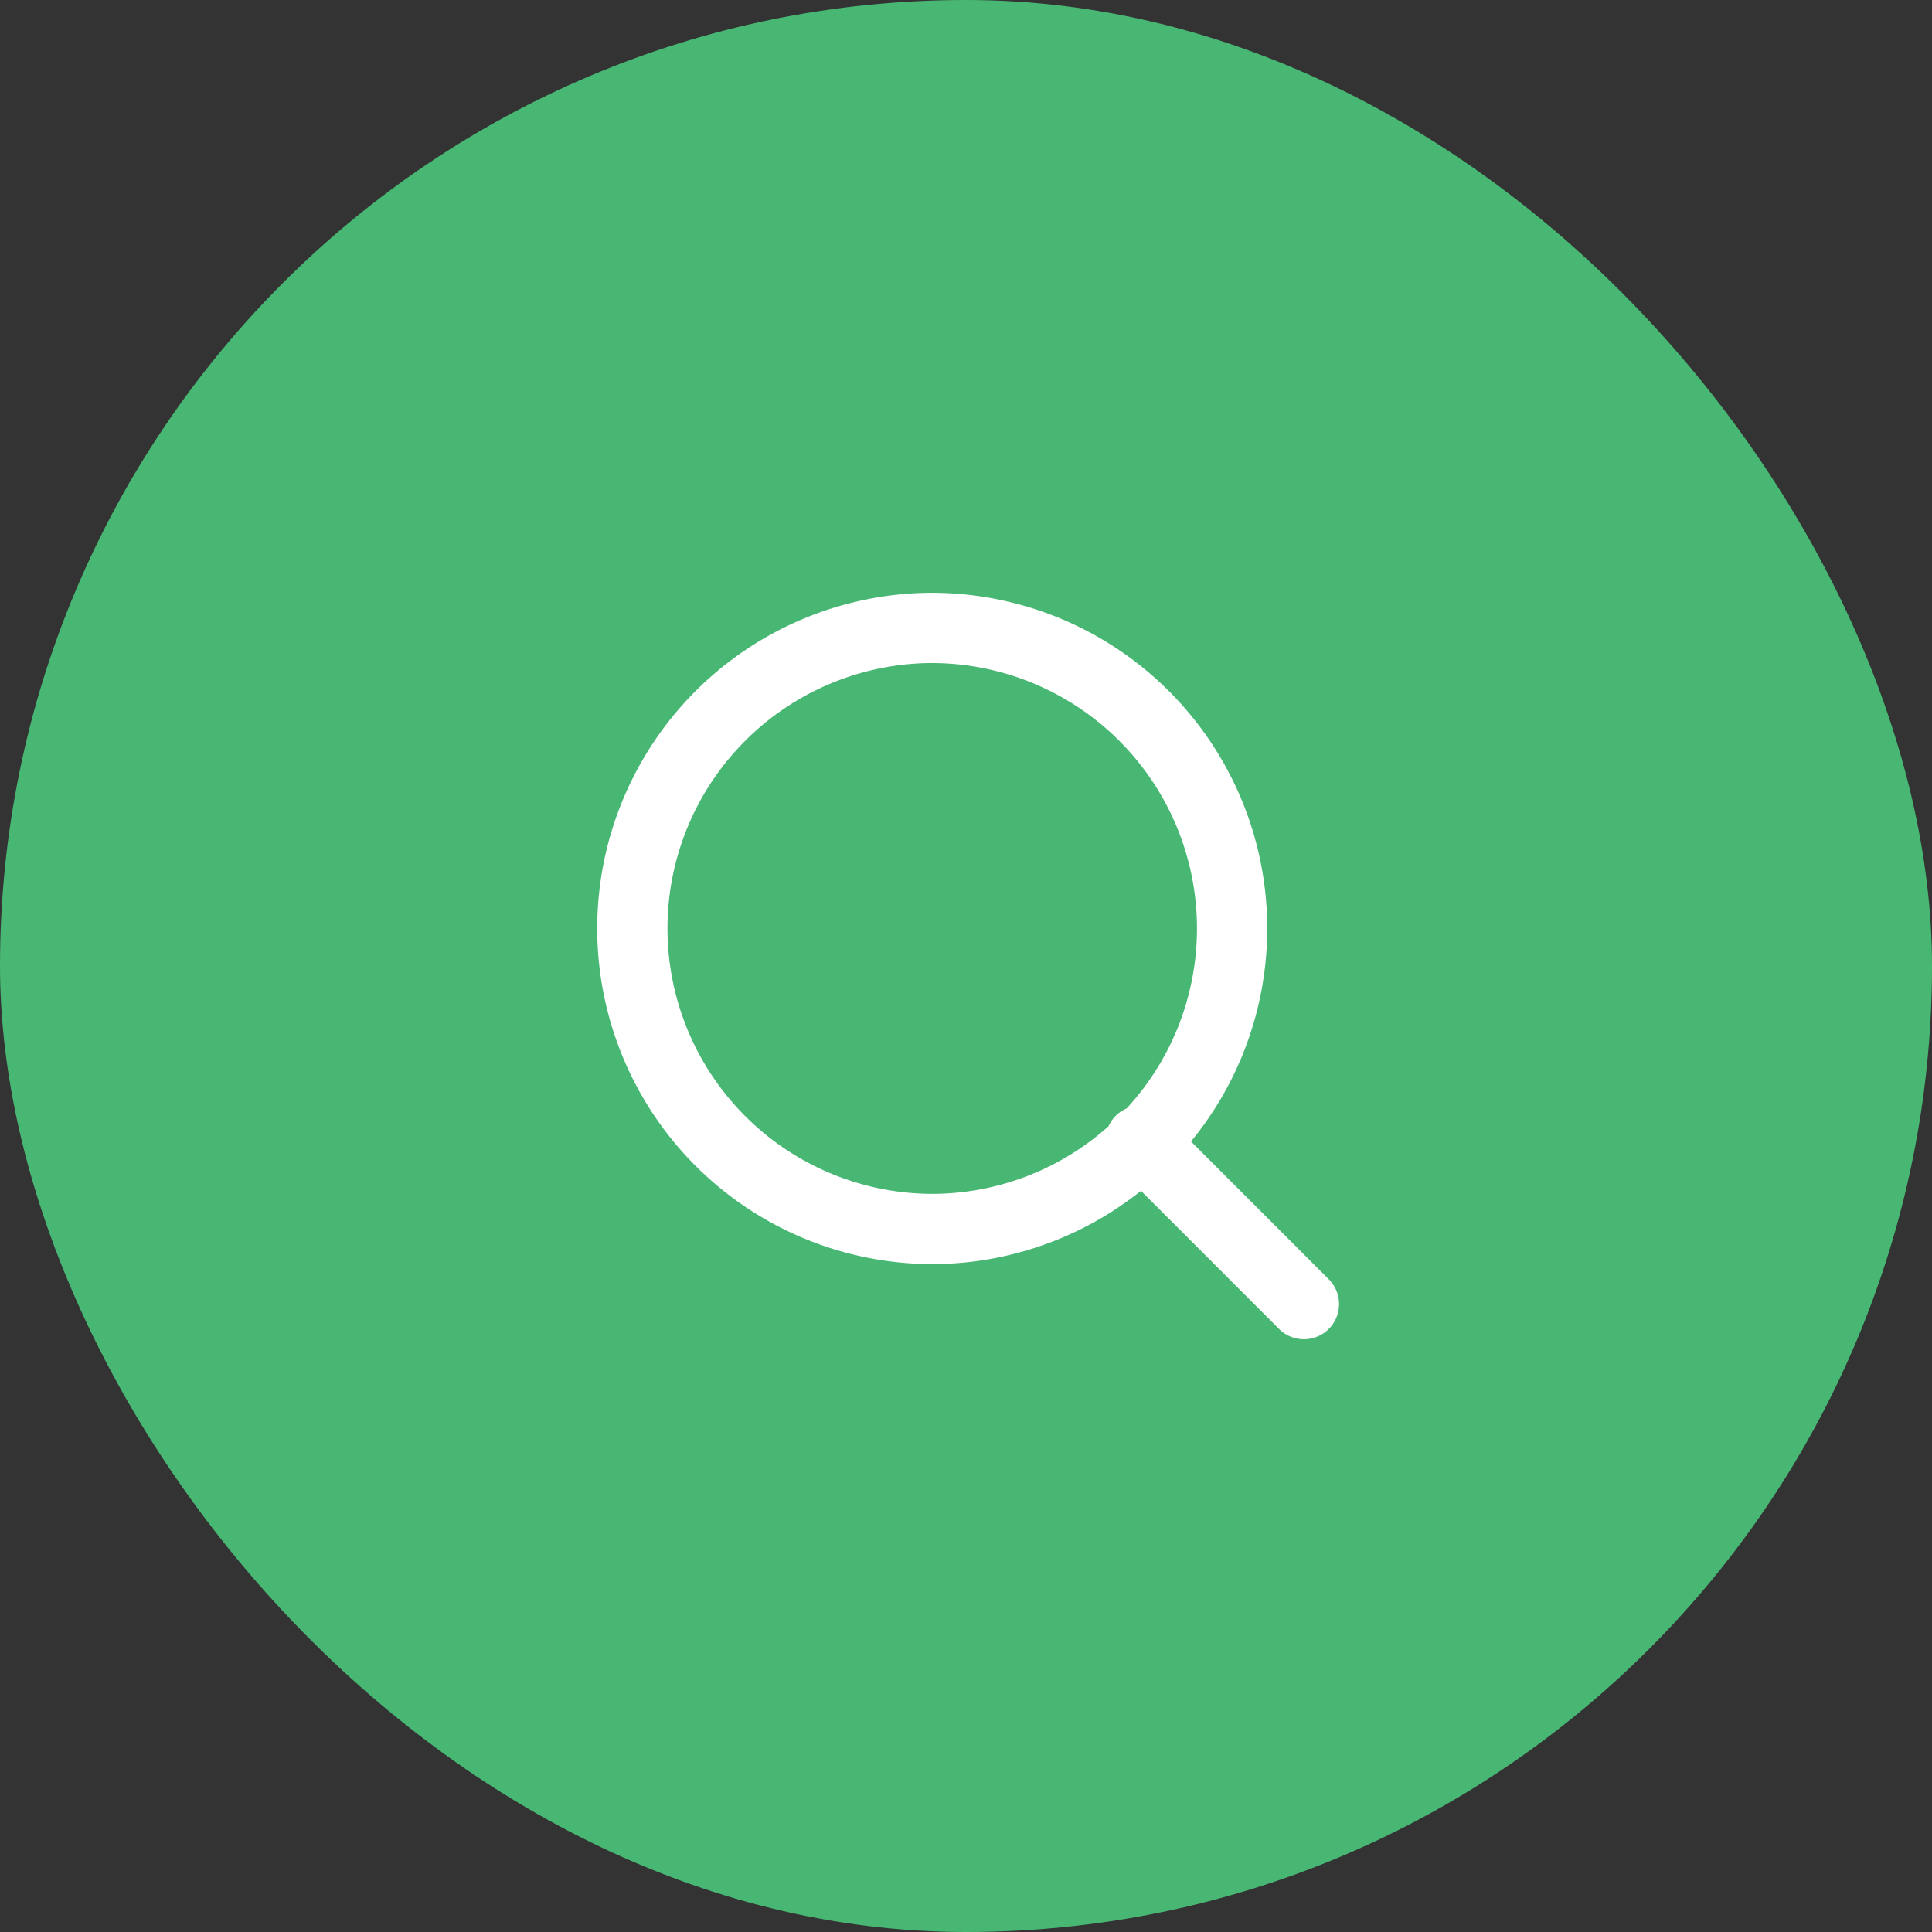 <svg width="55" height="55" fill="none" xmlns="http://www.w3.org/2000/svg"><rect width="100%" height="100%" fill="#333333" stroke="none"/><rect width="55" height="55" rx="27.5" fill="#48B774"/><path d="M26.427 34.987a8.556 8.556 0 100-17.111 8.556 8.556 0 000 17.11zm10.693 2.138l-4.651-4.652" stroke="#fff" stroke-width="2" stroke-linecap="round" stroke-linejoin="round"/></svg>